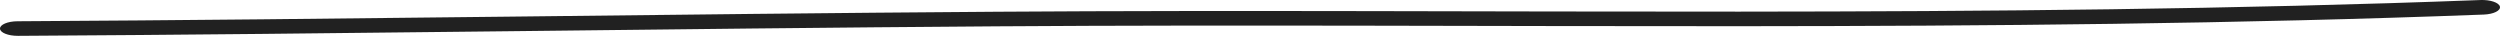 <svg width="279" height="4" viewBox="0 0 279 4" fill="none" xmlns="http://www.w3.org/2000/svg">
<path fill-rule="evenodd" clip-rule="evenodd" d="M277.206 1.625C222.251 3.718 166.366 2.56 111.273 2.937C74.842 3.189 38.409 3.797 2.004 4C0.913 4.005 0.015 3.647 0 3.197C-0.014 2.747 0.86 2.379 1.95 2.373C38.351 2.17 74.78 1.562 111.207 1.31C166.201 0.933 221.98 2.094 276.837 0.003C277.924 -0.037 278.886 0.291 278.992 0.738C279.091 1.186 278.287 1.581 277.206 1.625Z" fill="#212121"/>
</svg>
